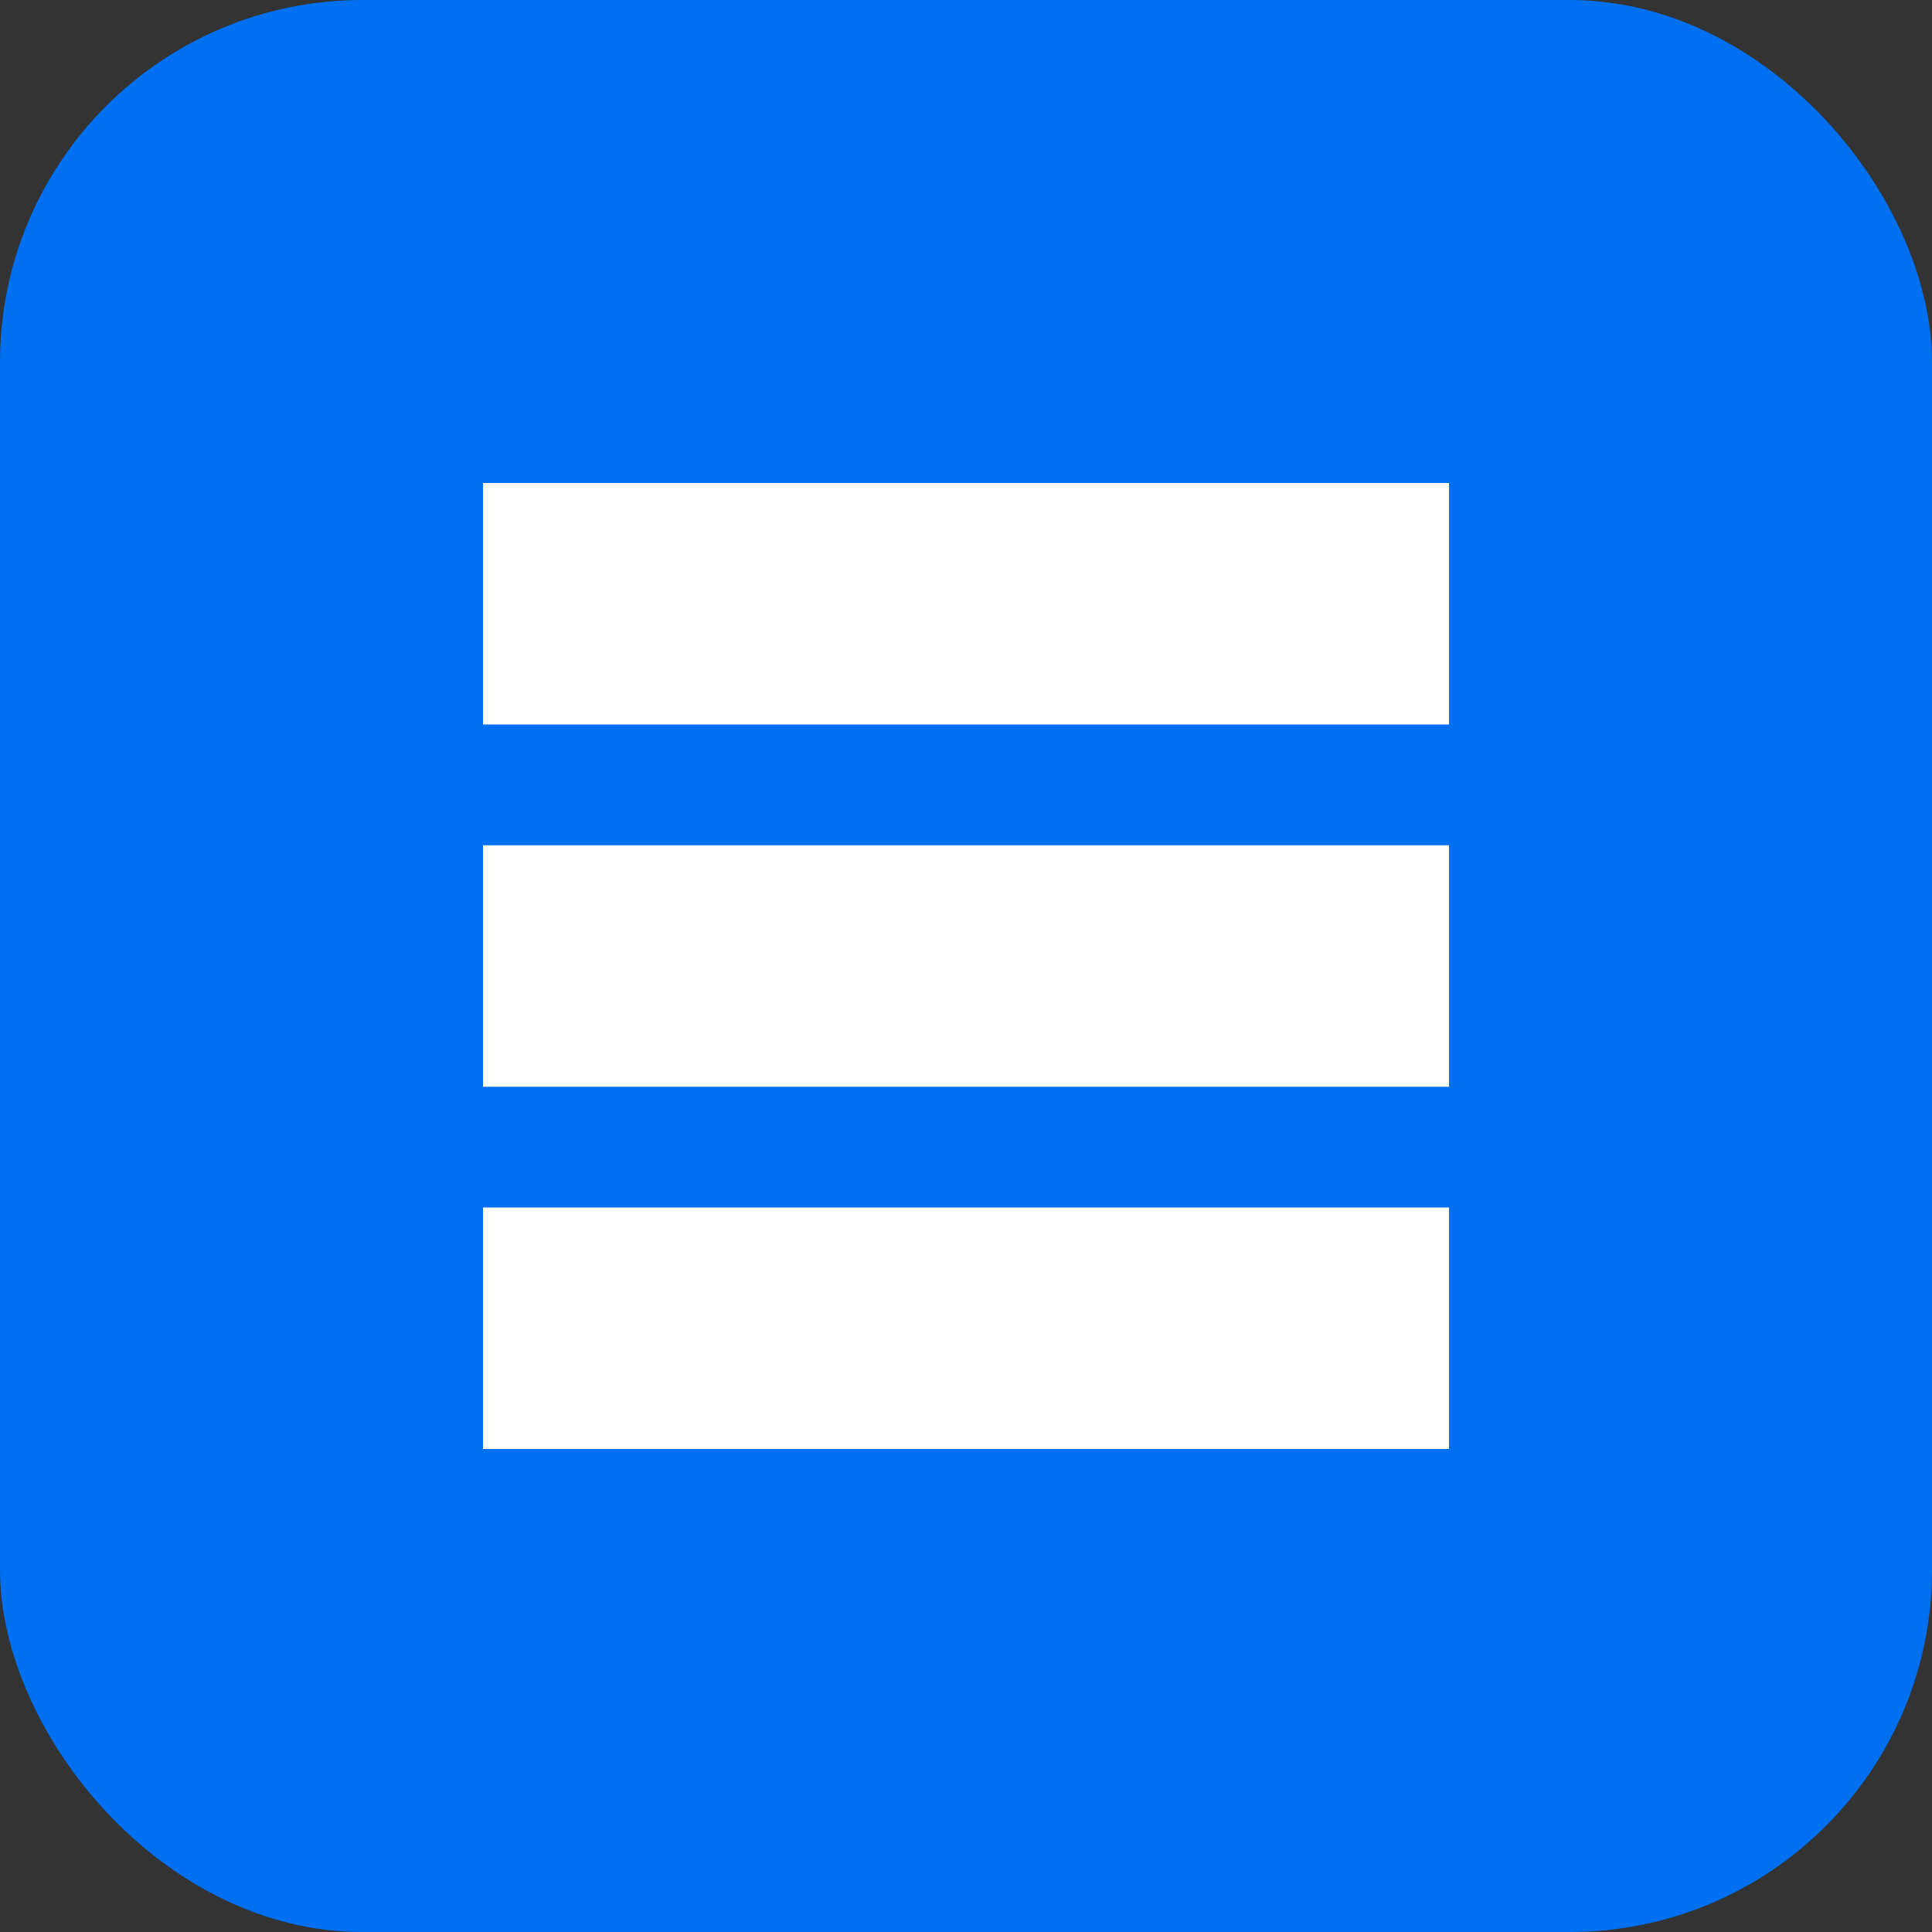 <?xml version="1.0" encoding="UTF-8"?>
<svg width="32" height="32" viewBox="0 0 32 32" fill="none" xmlns="http://www.w3.org/2000/svg">
  <rect x="0" y="0" width="32" height="32" fill="#333333" stroke="none"/>
  <rect width="32" height="32" rx="6" fill="#0070F3"/>
  <path d="M8 8h16v4H8zM8 14h16v4H8zM8 20h16v4H8z" fill="white"/>
</svg>
